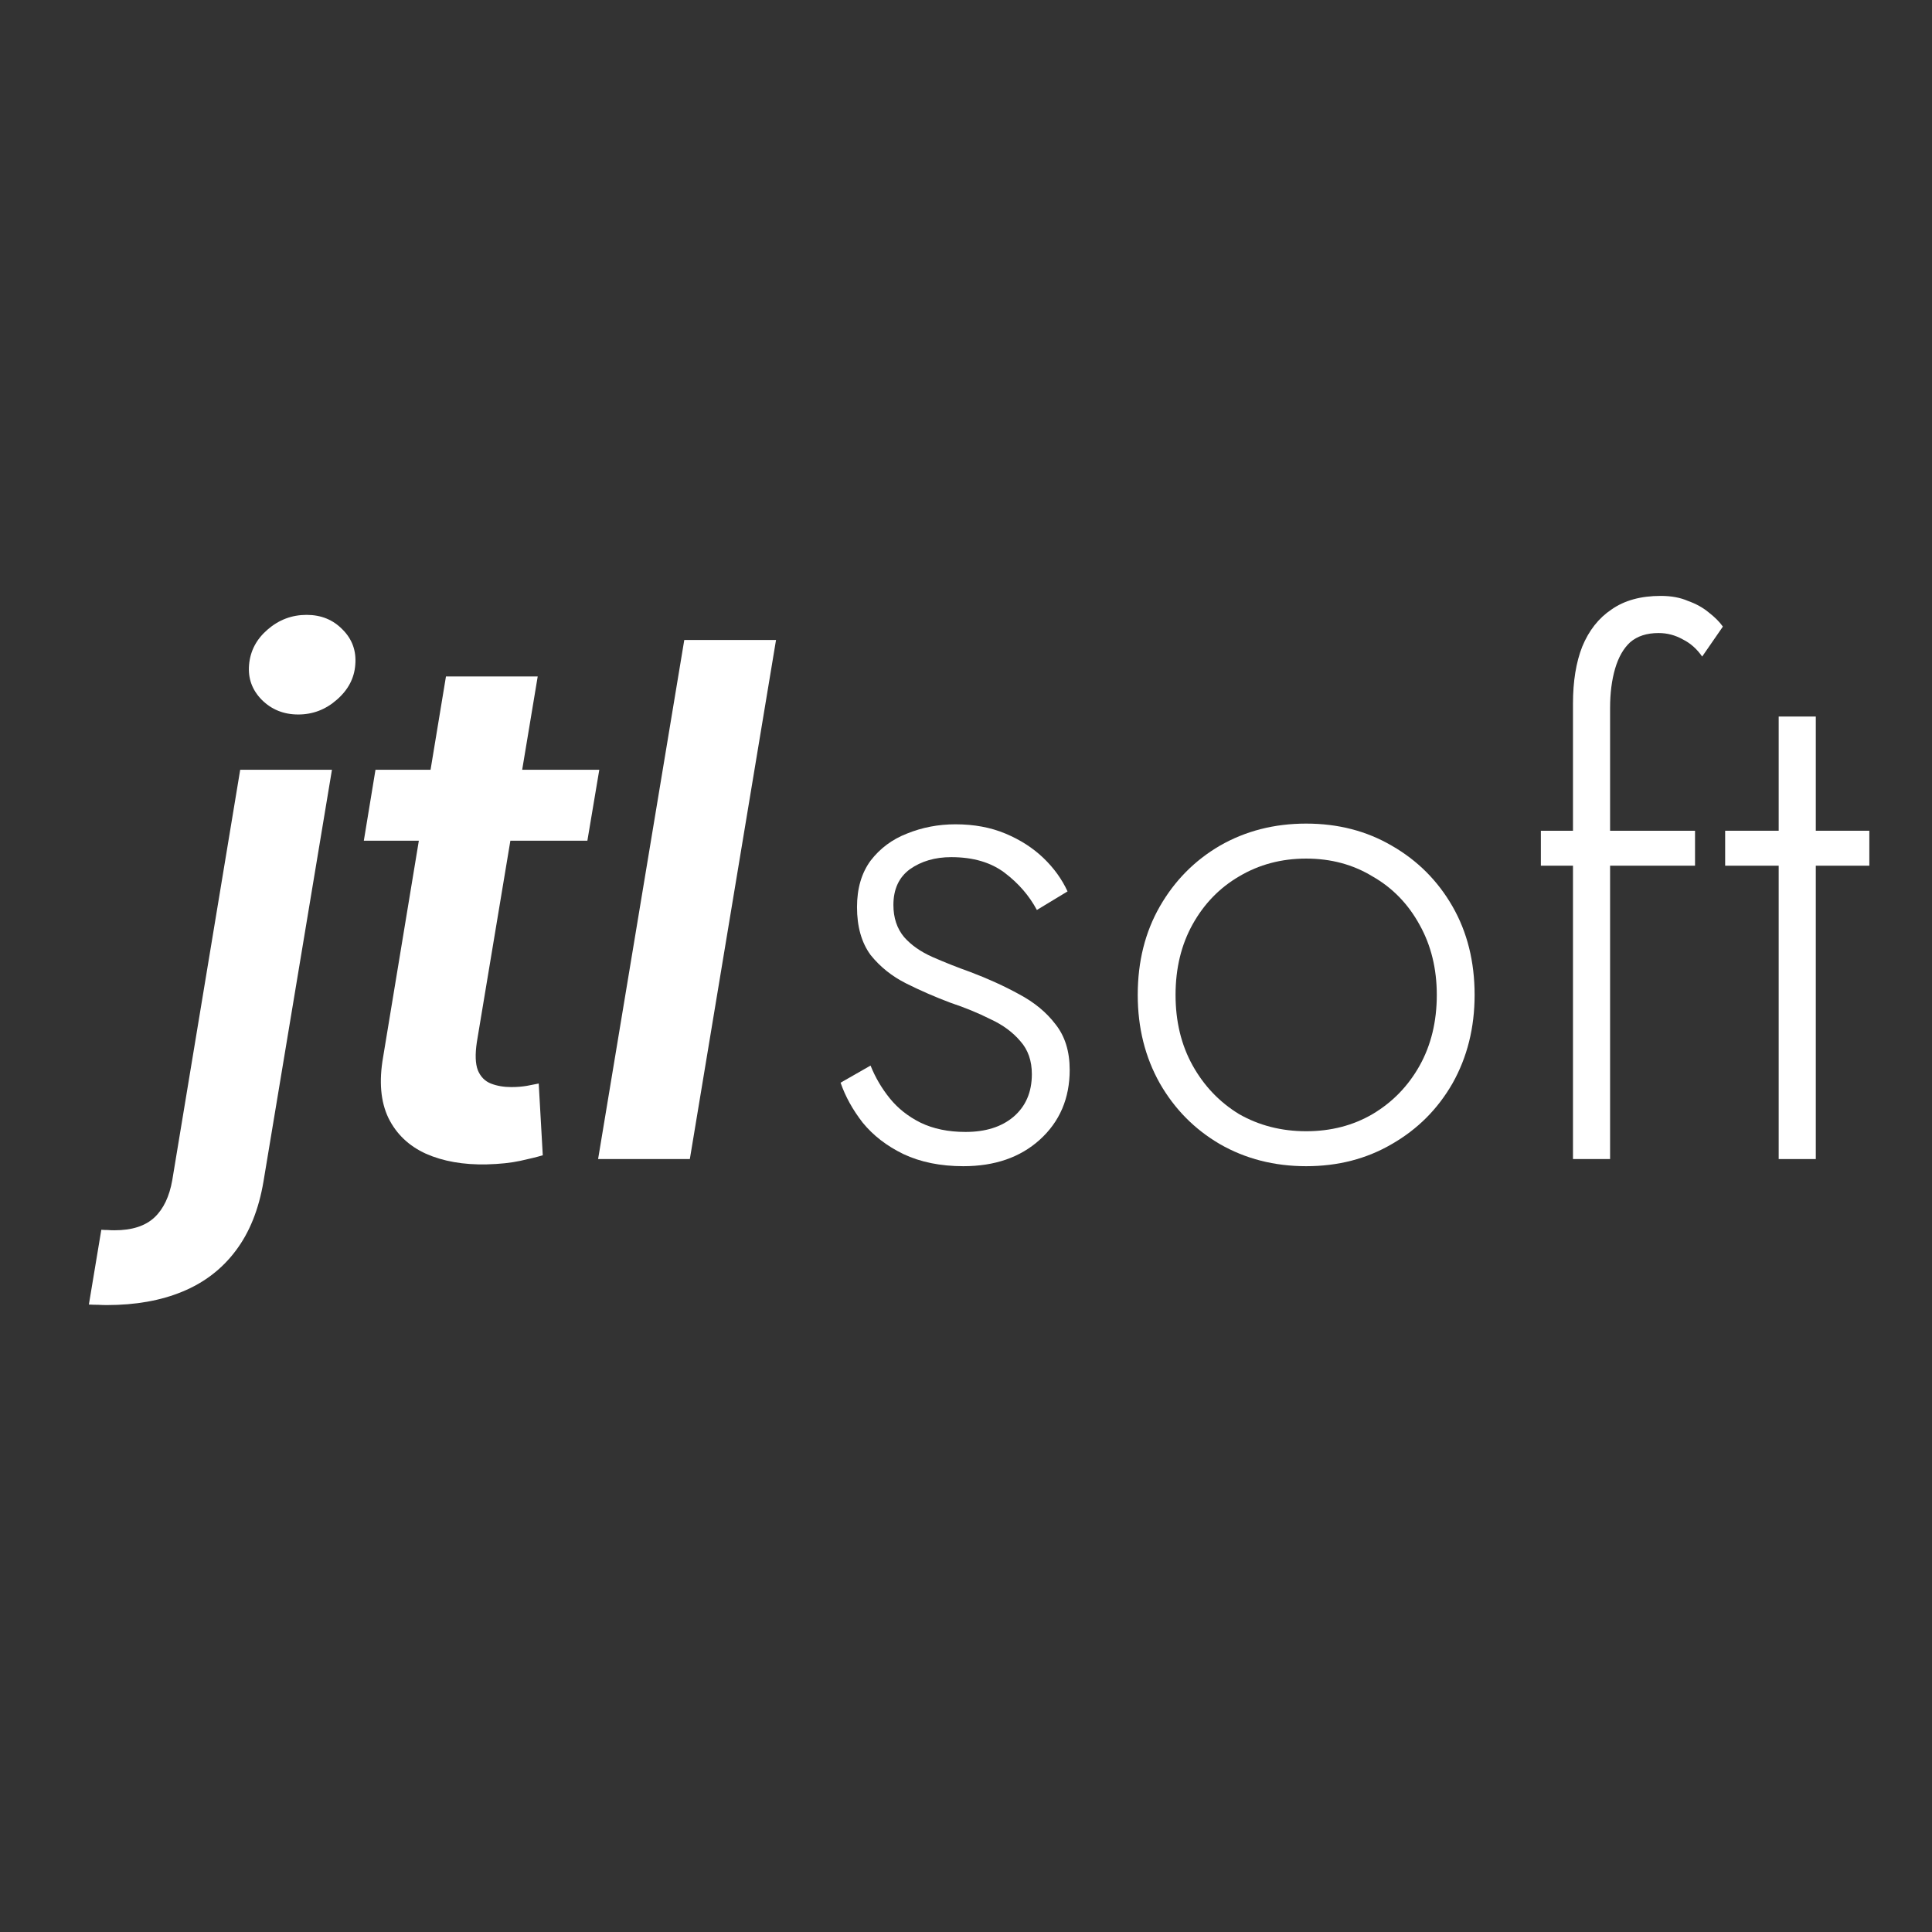 <svg width="82" height="82" viewBox="0 0 82 82" fill="none" xmlns="http://www.w3.org/2000/svg">
<rect x="0" y="0" width="82" height="82" fill="#333333" stroke="none"/>
<path d="M10.195 32.67H14.089L11.184 50.141C10.984 51.331 10.589 52.314 10.001 53.089C9.42 53.863 8.667 54.44 7.742 54.821C6.824 55.201 5.755 55.391 4.536 55.391C4.414 55.391 4.292 55.387 4.17 55.38C4.041 55.38 3.909 55.376 3.772 55.369L4.3 52.196C4.4 52.203 4.493 52.206 4.579 52.206C4.665 52.214 4.759 52.217 4.859 52.217C5.605 52.217 6.171 52.034 6.559 51.668C6.939 51.31 7.19 50.783 7.312 50.087L10.195 32.67ZM12.658 30.325C12.042 30.325 11.525 30.117 11.109 29.701C10.7 29.285 10.521 28.79 10.571 28.217C10.622 27.628 10.883 27.13 11.357 26.721C11.837 26.305 12.389 26.097 13.013 26.097C13.63 26.097 14.139 26.305 14.541 26.721C14.95 27.13 15.129 27.628 15.079 28.217C15.036 28.79 14.774 29.285 14.293 29.701C13.82 30.117 13.275 30.325 12.658 30.325Z" fill="white"/>
<path d="M25.436 32.67L24.93 35.682H15.442L15.937 32.67H25.436ZM18.928 28.711H22.822L20.24 44.224C20.161 44.748 20.175 45.149 20.283 45.429C20.398 45.702 20.581 45.888 20.832 45.988C21.09 46.089 21.38 46.139 21.703 46.139C21.94 46.139 22.162 46.121 22.37 46.085C22.578 46.042 22.743 46.01 22.865 45.988L23.037 49.033C22.8 49.105 22.481 49.183 22.08 49.27C21.685 49.355 21.212 49.406 20.66 49.42C19.67 49.442 18.809 49.291 18.078 48.968C17.353 48.638 16.823 48.133 16.486 47.451C16.156 46.763 16.08 45.902 16.26 44.87L18.928 28.711Z" fill="white"/>
<path d="M32.937 27.162L29.279 49.194H25.385L29.043 27.162H32.937Z" fill="white"/>
<path d="M36.949 45.226C37.151 45.731 37.424 46.195 37.767 46.619C38.11 47.043 38.545 47.387 39.07 47.649C39.615 47.912 40.251 48.043 40.978 48.043C41.826 48.043 42.503 47.831 43.008 47.407C43.533 46.962 43.795 46.357 43.795 45.589C43.795 45.024 43.634 44.559 43.311 44.196C42.988 43.812 42.564 43.499 42.038 43.257C41.513 42.994 40.948 42.762 40.342 42.56C39.696 42.318 39.07 42.045 38.464 41.742C37.858 41.439 37.353 41.035 36.949 40.53C36.565 40.005 36.374 39.328 36.374 38.501C36.374 37.713 36.565 37.056 36.949 36.531C37.353 36.006 37.868 35.623 38.494 35.38C39.14 35.118 39.827 34.986 40.554 34.986C41.342 34.986 42.049 35.118 42.675 35.38C43.301 35.643 43.836 35.986 44.28 36.41C44.724 36.834 45.068 37.309 45.31 37.834L44.008 38.622C43.684 38.016 43.23 37.491 42.644 37.046C42.059 36.602 41.301 36.38 40.372 36.38C39.686 36.38 39.1 36.552 38.615 36.895C38.151 37.238 37.919 37.743 37.919 38.41C37.919 38.955 38.07 39.409 38.373 39.773C38.676 40.116 39.08 40.399 39.585 40.621C40.09 40.843 40.625 41.055 41.19 41.257C41.938 41.54 42.624 41.853 43.25 42.196C43.897 42.54 44.411 42.964 44.795 43.469C45.199 43.974 45.401 44.62 45.401 45.407C45.401 46.619 44.977 47.609 44.129 48.376C43.301 49.123 42.22 49.497 40.887 49.497C39.918 49.497 39.07 49.325 38.343 48.982C37.636 48.639 37.06 48.194 36.616 47.649C36.192 47.104 35.879 46.538 35.677 45.953L36.949 45.226Z" fill="white"/>
<path d="M48.289 42.227C48.289 40.813 48.602 39.561 49.228 38.47C49.854 37.38 50.702 36.521 51.773 35.895C52.863 35.269 54.085 34.956 55.438 34.956C56.791 34.956 58.003 35.269 59.073 35.895C60.164 36.521 61.022 37.38 61.648 38.47C62.274 39.561 62.587 40.813 62.587 42.227C62.587 43.62 62.274 44.872 61.648 45.983C61.022 47.074 60.164 47.932 59.073 48.558C58.003 49.184 56.791 49.497 55.438 49.497C54.085 49.497 52.863 49.184 51.773 48.558C50.702 47.932 49.854 47.074 49.228 45.983C48.602 44.872 48.289 43.62 48.289 42.227ZM49.894 42.227C49.894 43.358 50.137 44.357 50.621 45.226C51.106 46.094 51.762 46.781 52.59 47.286C53.439 47.77 54.388 48.013 55.438 48.013C56.488 48.013 57.427 47.77 58.255 47.286C59.104 46.781 59.77 46.094 60.255 45.226C60.739 44.357 60.982 43.358 60.982 42.227C60.982 41.116 60.739 40.126 60.255 39.258C59.77 38.369 59.104 37.682 58.255 37.198C57.427 36.693 56.488 36.441 55.438 36.441C54.388 36.441 53.439 36.693 52.59 37.198C51.762 37.682 51.106 38.359 50.621 39.227C50.137 40.096 49.894 41.096 49.894 42.227Z" fill="white"/>
<path d="M65.399 35.259H71.942V36.743H65.399V35.259ZM72.245 27.867C72.023 27.544 71.75 27.302 71.427 27.14C71.104 26.959 70.761 26.868 70.397 26.868C69.892 26.868 69.489 26.999 69.186 27.262C68.903 27.524 68.691 27.898 68.549 28.382C68.408 28.867 68.337 29.422 68.337 30.049V49.194H66.762V29.867C66.762 28.918 66.893 28.11 67.156 27.443C67.439 26.757 67.853 26.232 68.398 25.868C68.943 25.484 69.64 25.292 70.488 25.292C70.933 25.292 71.316 25.363 71.639 25.504C71.983 25.626 72.275 25.787 72.518 25.989C72.78 26.191 72.982 26.393 73.124 26.595L72.245 27.867Z" fill="white"/>
<path d="M73.221 35.259H79.34V36.743H73.221V35.259ZM75.493 30.412H77.068V49.194H75.493V30.412Z" fill="white"/>
</svg>
